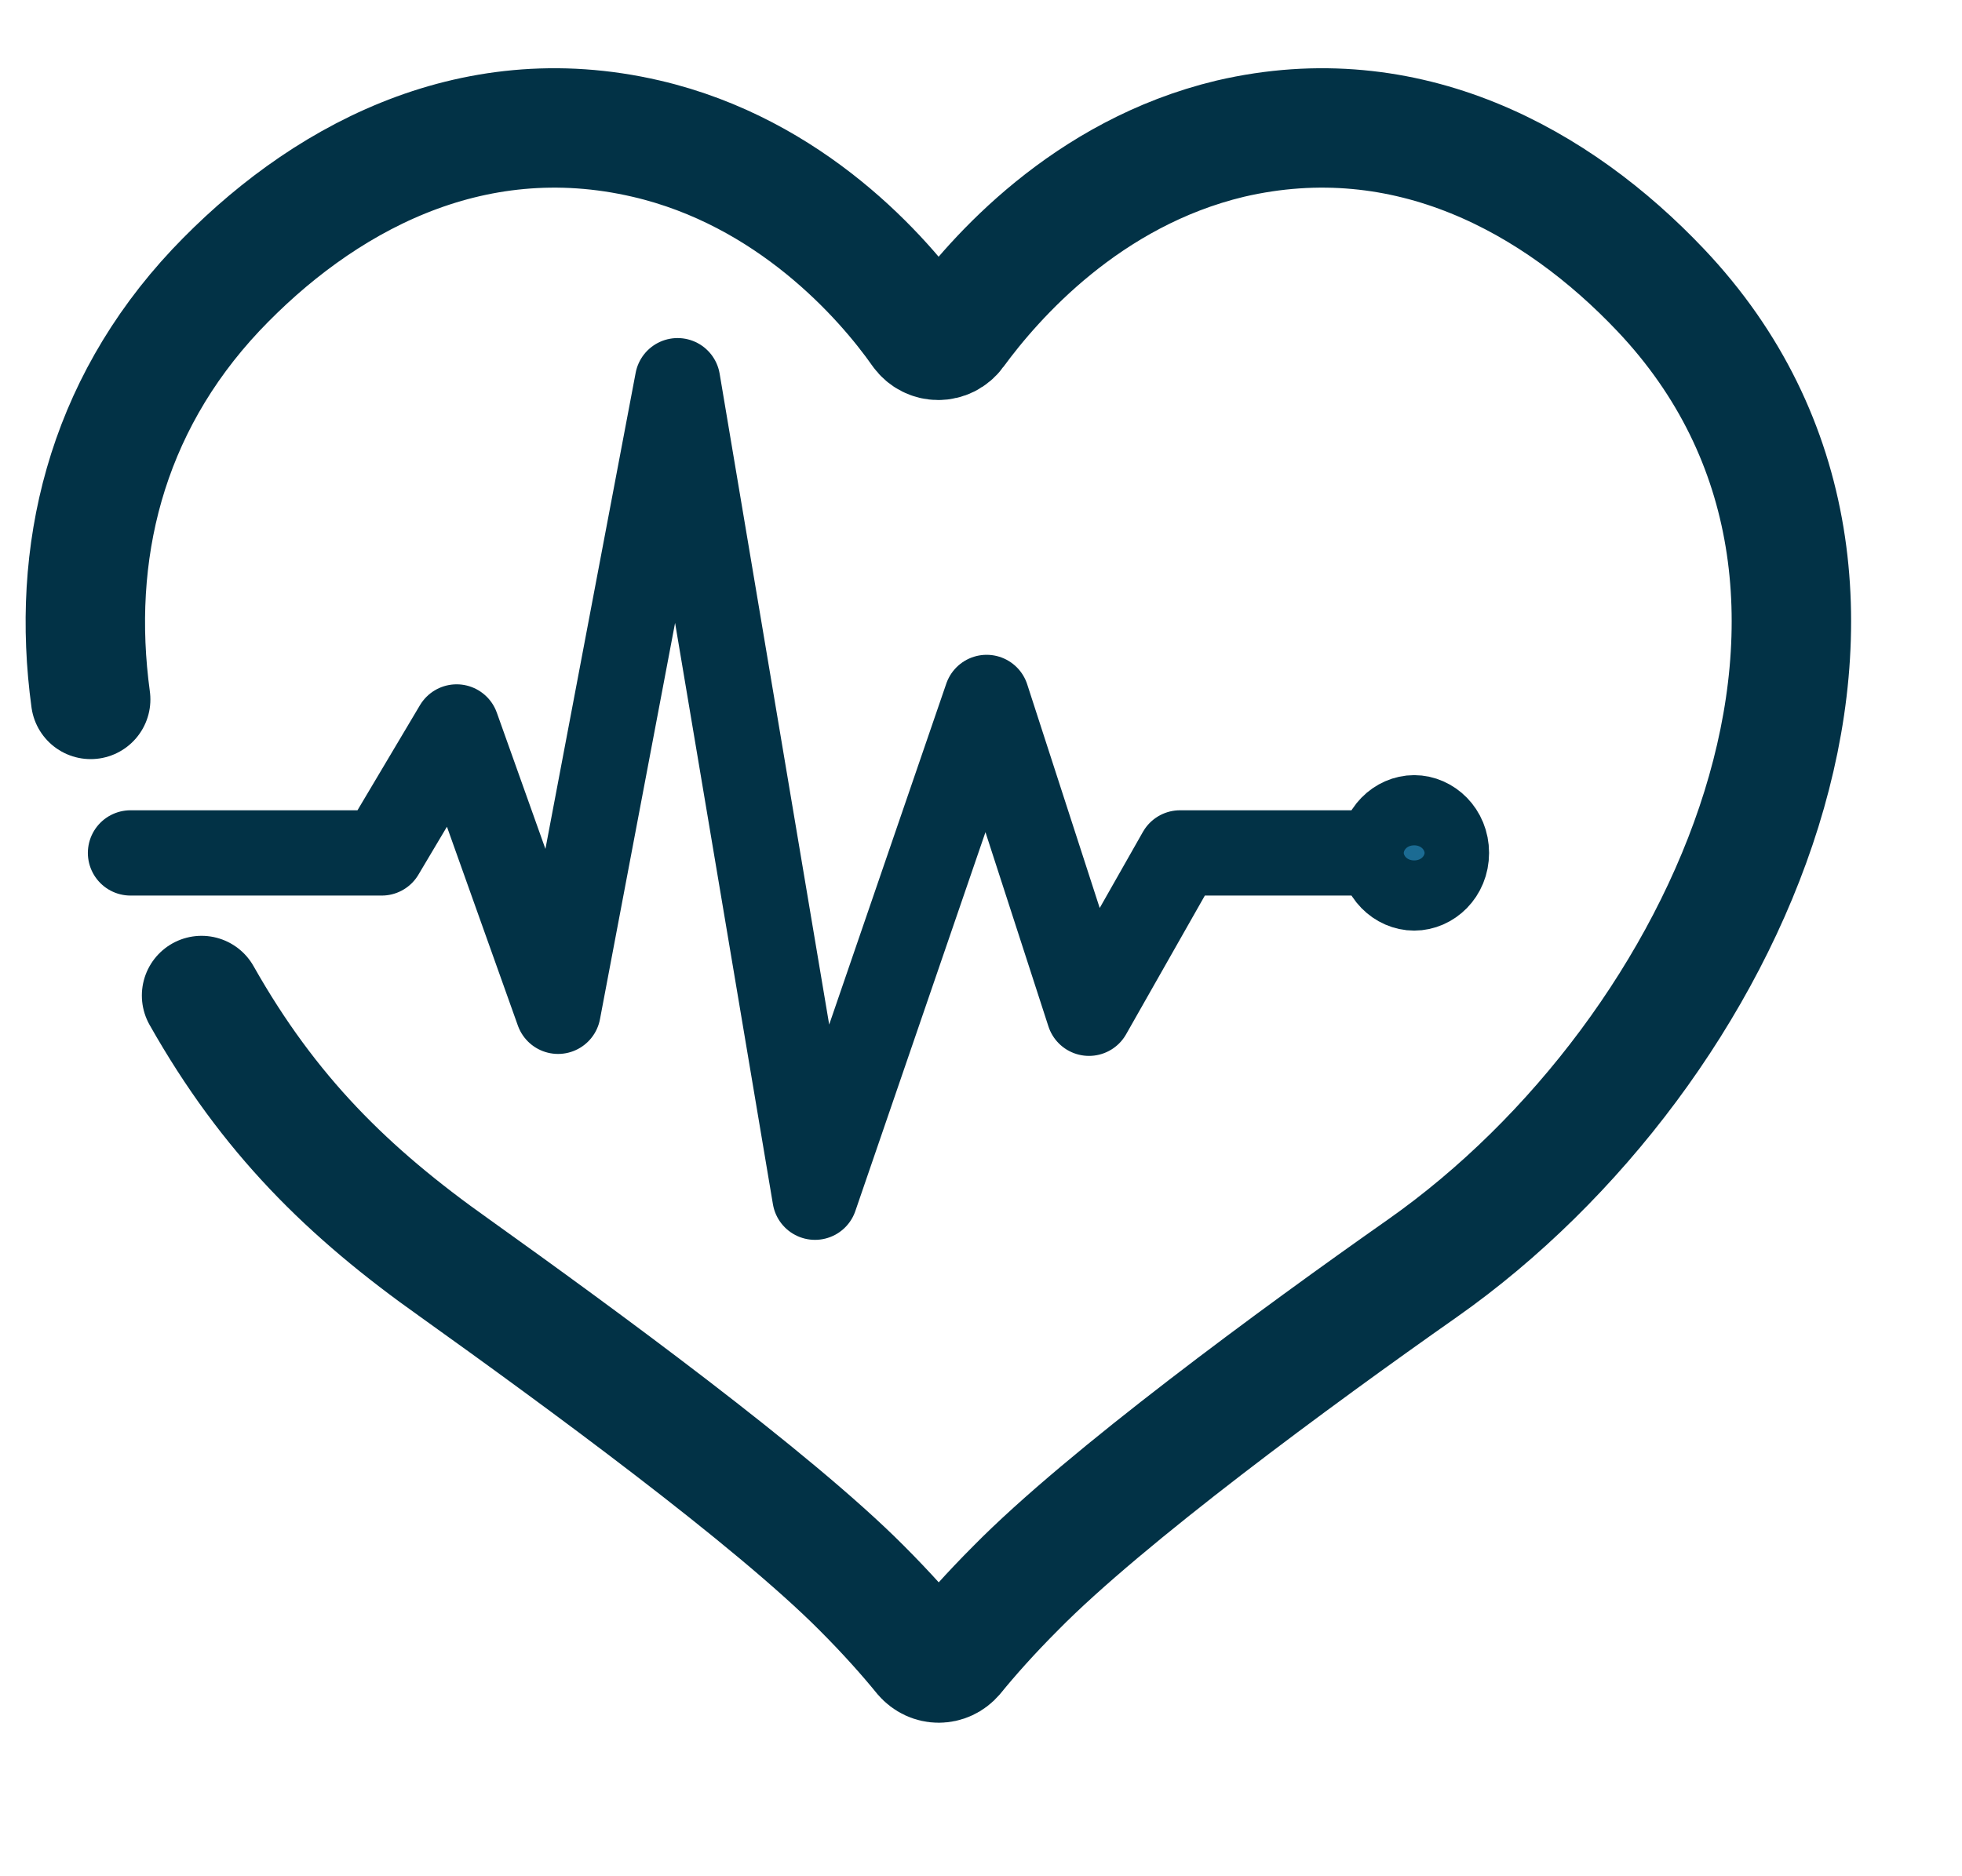 <svg width="23" height="22" viewBox="0 0 23 22" fill="none" xmlns="http://www.w3.org/2000/svg">
<path d="M1.063 8.201C0.83 6.494 1.23 4.787 2.53 3.402C3.741 2.122 5.497 1.142 7.576 1.626C9.265 2.018 10.354 3.253 10.799 3.887C10.899 4.025 11.099 4.025 11.199 3.887C11.655 3.264 12.733 2.03 14.422 1.626C16.5 1.142 18.256 2.122 19.468 3.402C22.747 6.863 20.268 12.342 16.678 14.869C15.2 15.907 12.955 17.556 11.91 18.618C11.61 18.918 11.366 19.194 11.188 19.413C11.088 19.529 10.921 19.529 10.821 19.413C10.643 19.194 10.399 18.918 10.099 18.618C9.054 17.568 6.798 15.918 5.331 14.869C4.075 13.98 3.152 13.069 2.363 11.673" stroke="#023246" stroke-width="1.4" stroke-miterlimit="10" stroke-linecap="round" stroke-linejoin="round"/>
<path d="M1.53 10.001H4.475L5.353 8.524L6.542 11.858L7.943 4.464L9.554 14.038L11.566 8.178L12.766 11.881L13.833 10.001H16.578" stroke="#023246" stroke-miterlimit="10" stroke-linecap="round" stroke-linejoin="round"/>
<path d="M16.956 10.001C16.956 10.246 16.769 10.412 16.578 10.412C16.387 10.412 16.2 10.246 16.2 10.001C16.2 9.756 16.387 9.589 16.578 9.589C16.769 9.589 16.956 9.756 16.956 10.001Z" fill="#1B6B93" stroke="#023246"/>
</svg>
